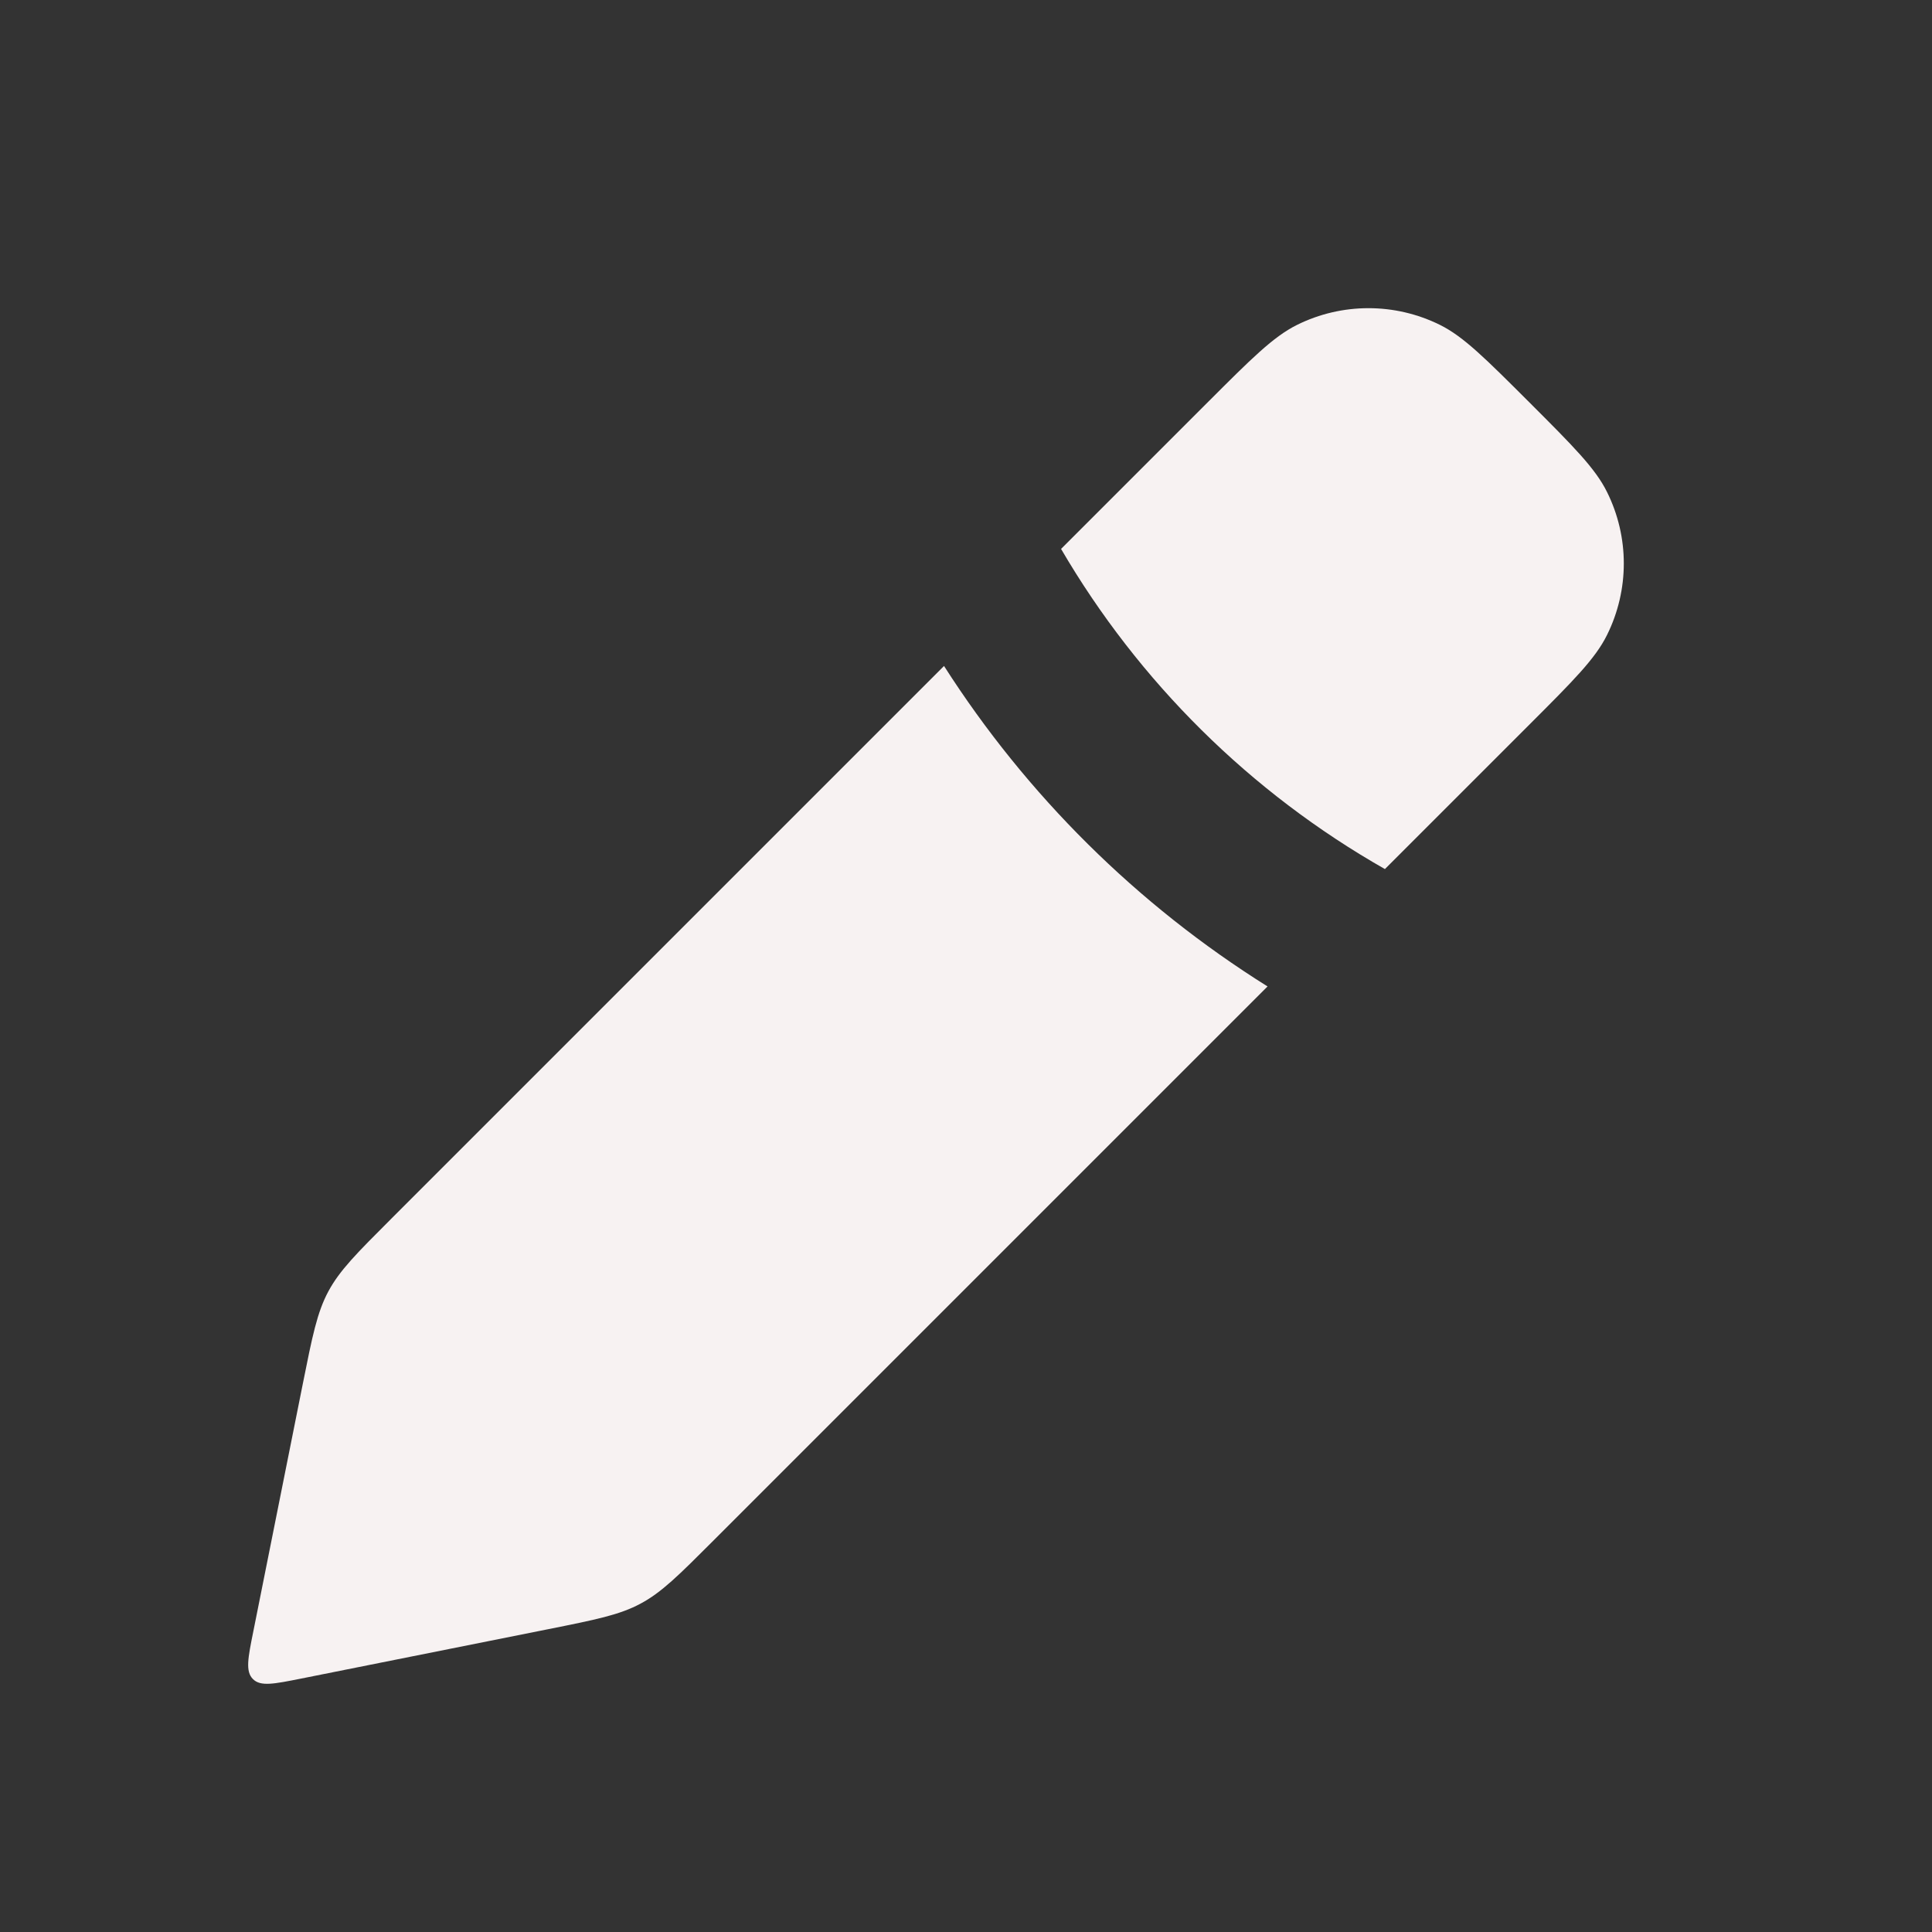 <svg width="24" height="24" viewBox="0 0 24 24" fill="none" xmlns="http://www.w3.org/2000/svg">
    <rect x="0" y="0" width="24" height="24" fill="#333333" stroke="none"/>
    <g id="Edit_fill">
        <path id="Subtract" fill-rule="evenodd" clip-rule="evenodd"
            d="M17.204 10.796L19 9C19.545 8.455 19.818 8.182 19.963 7.888C20.241 7.328 20.241 6.671 19.963 6.112C19.818 5.818 19.545 5.545 19 5C18.454 4.455 18.182 4.182 17.888 4.036C17.328 3.759 16.671 3.759 16.112 4.036C15.818 4.182 15.545 4.455 15 5L13.181 6.819C14.145 8.469 15.531 9.845 17.204 10.796ZM11.727 8.273L4.856 15.144C4.431 15.569 4.219 15.781 4.079 16.042C3.939 16.303 3.88 16.598 3.762 17.188L3.147 20.265C3.08 20.597 3.047 20.763 3.142 20.858C3.236 20.953 3.403 20.919 3.735 20.853L6.812 20.238C7.402 20.12 7.696 20.061 7.957 19.921C8.219 19.781 8.431 19.569 8.856 19.144L15.746 12.254C14.124 11.239 12.752 9.876 11.727 8.273Z"
            fill="#F7F2F2" />
    </g>
</svg>